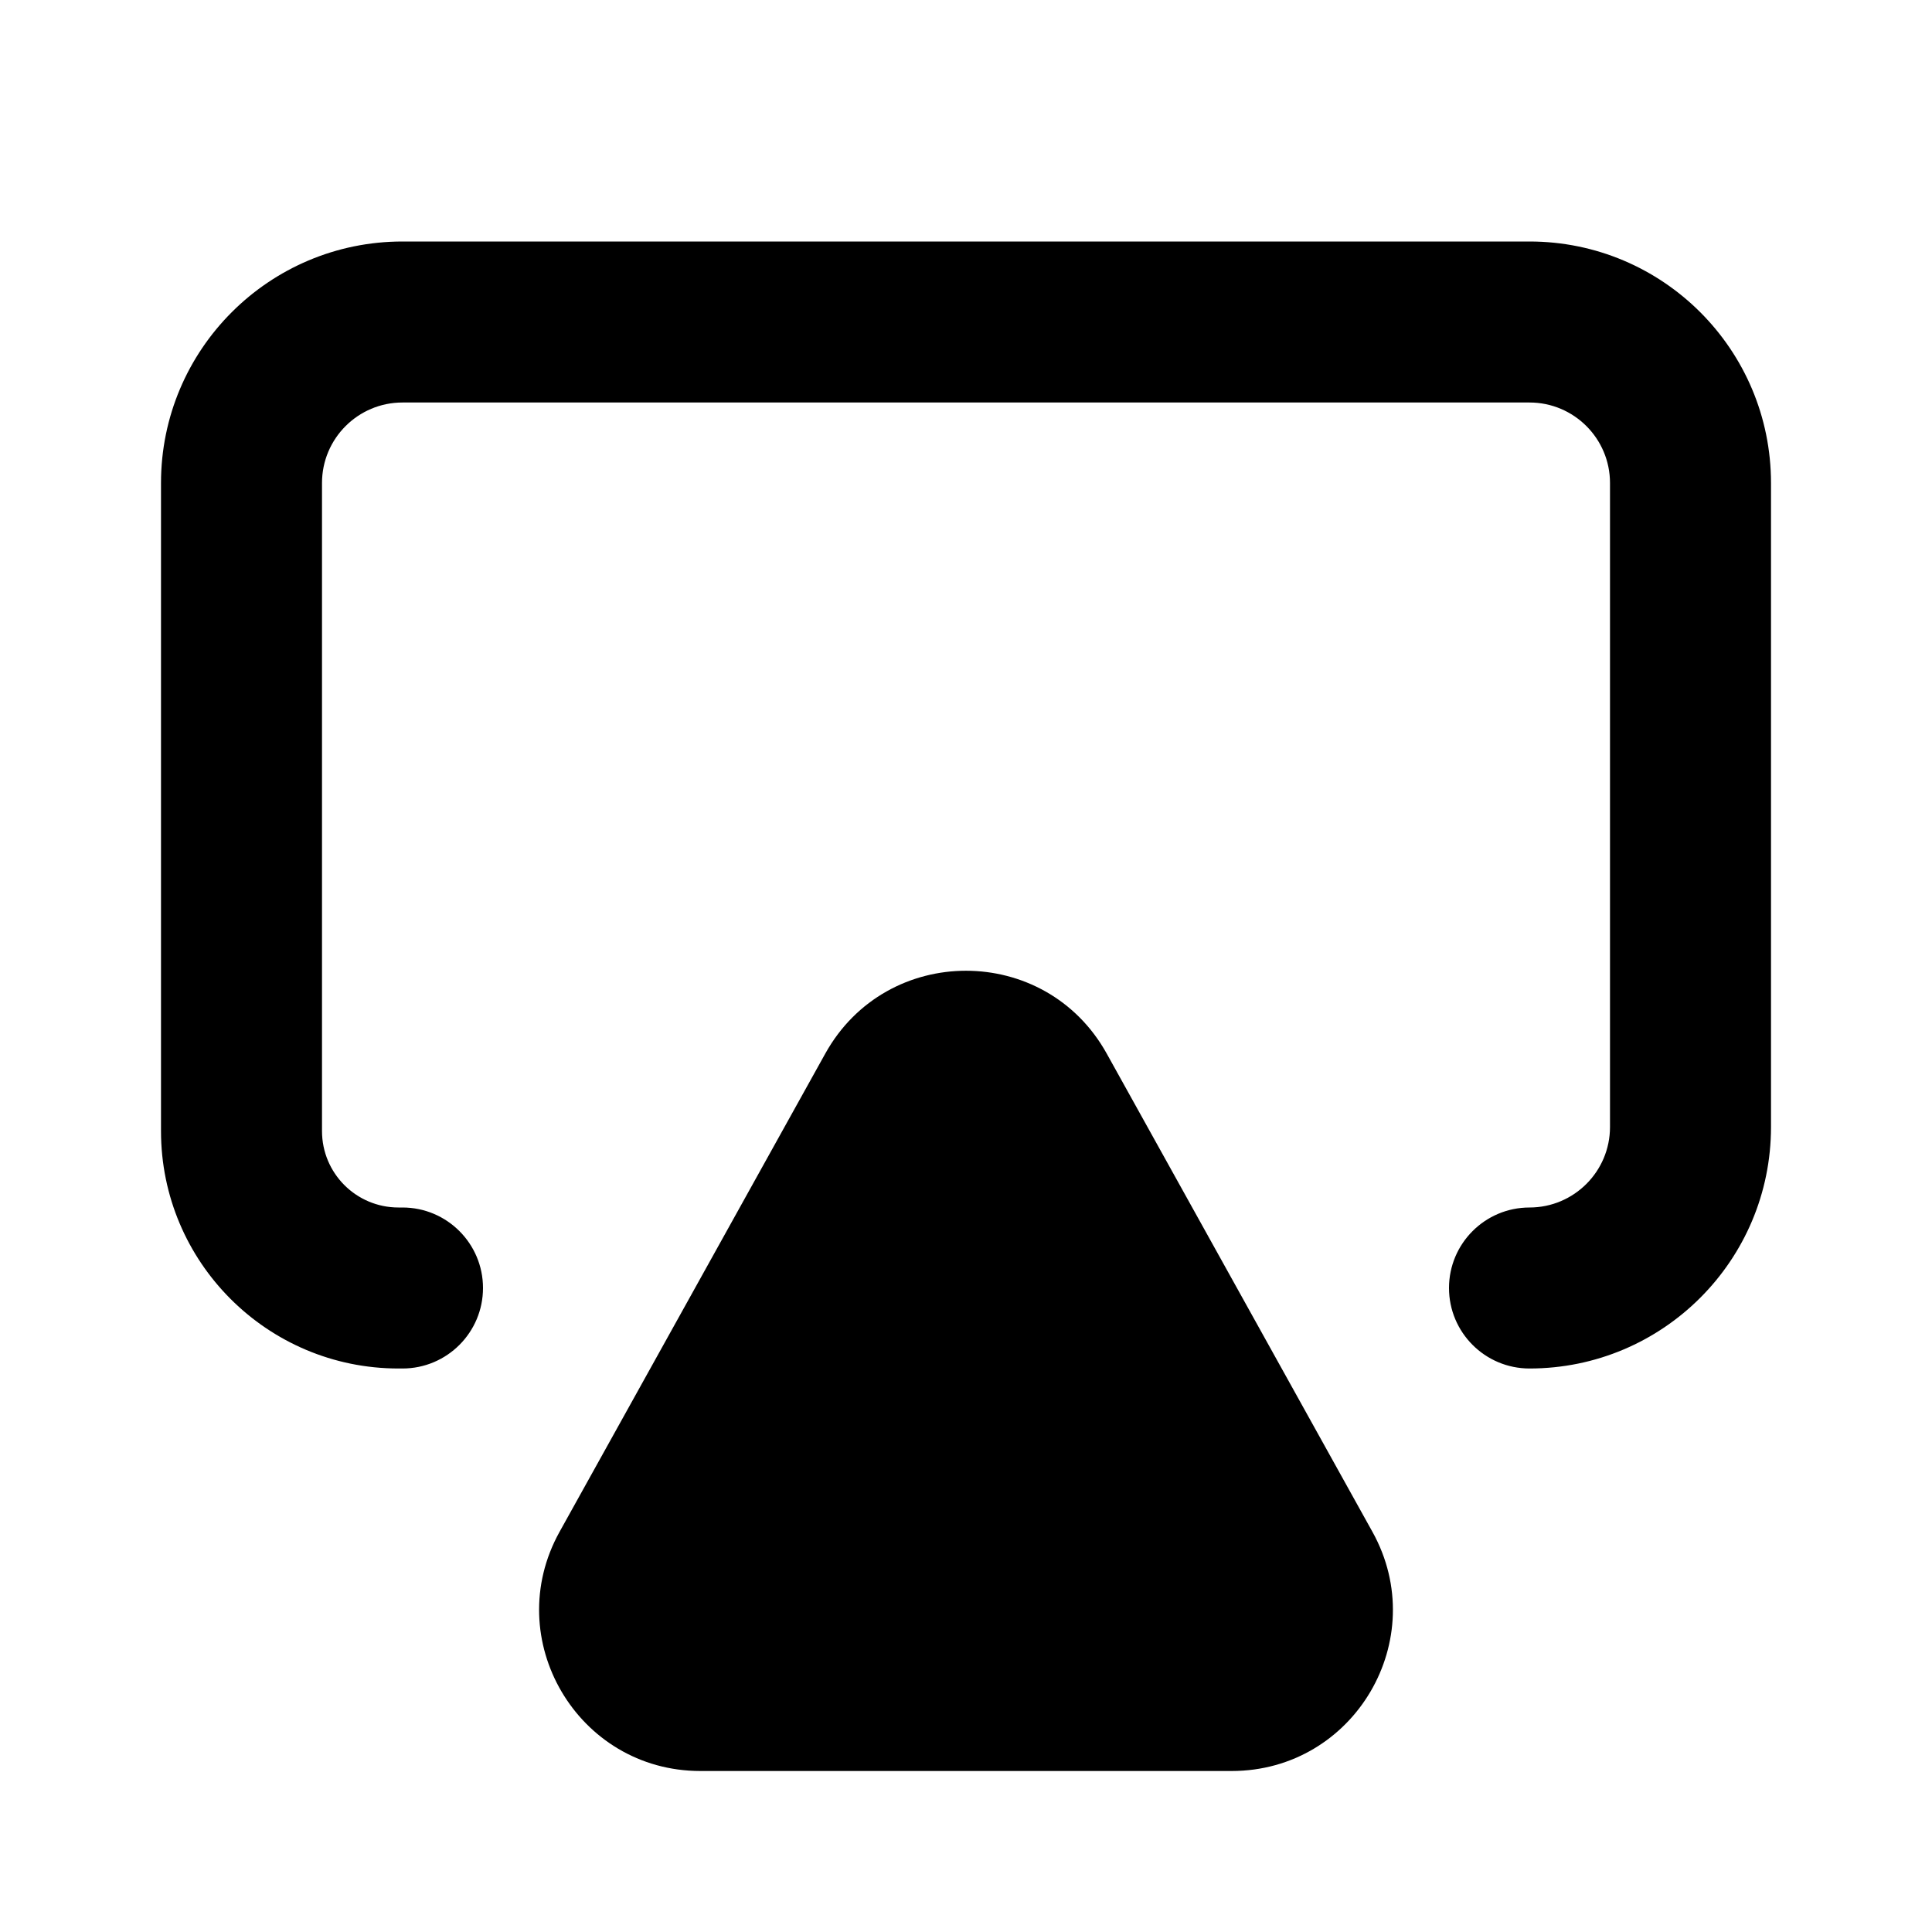 <svg width="24" height="24" viewBox="0 0 24 24" fill="none" xmlns="http://www.w3.org/2000/svg">
<path fill-rule="evenodd" clip-rule="evenodd" d="M5 3C3.343 3 2 4.343 2 6V14.05C2 15.679 3.321 17 4.95 17H5C5.552 17 6 16.552 6 16C6 15.448 5.552 15 5 15H4.95C4.425 15 4 14.575 4 14.05V6C4 5.448 4.448 5 5 5H19C19.552 5 20 5.448 20 6V14C20 14.552 19.552 15 19 15C18.448 15 18 15.448 18 16C18 16.552 18.448 17 19 17C20.657 17 22 15.657 22 14V6C22 4.343 20.657 3 19 3H5ZM10.252 13.088C11.014 11.716 12.986 11.716 13.748 13.088L17.049 19.029C17.789 20.362 16.826 22 15.3 22H8.7C7.175 22 6.211 20.362 6.951 19.029L10.252 13.088Z" fill="black"/>
</svg>
